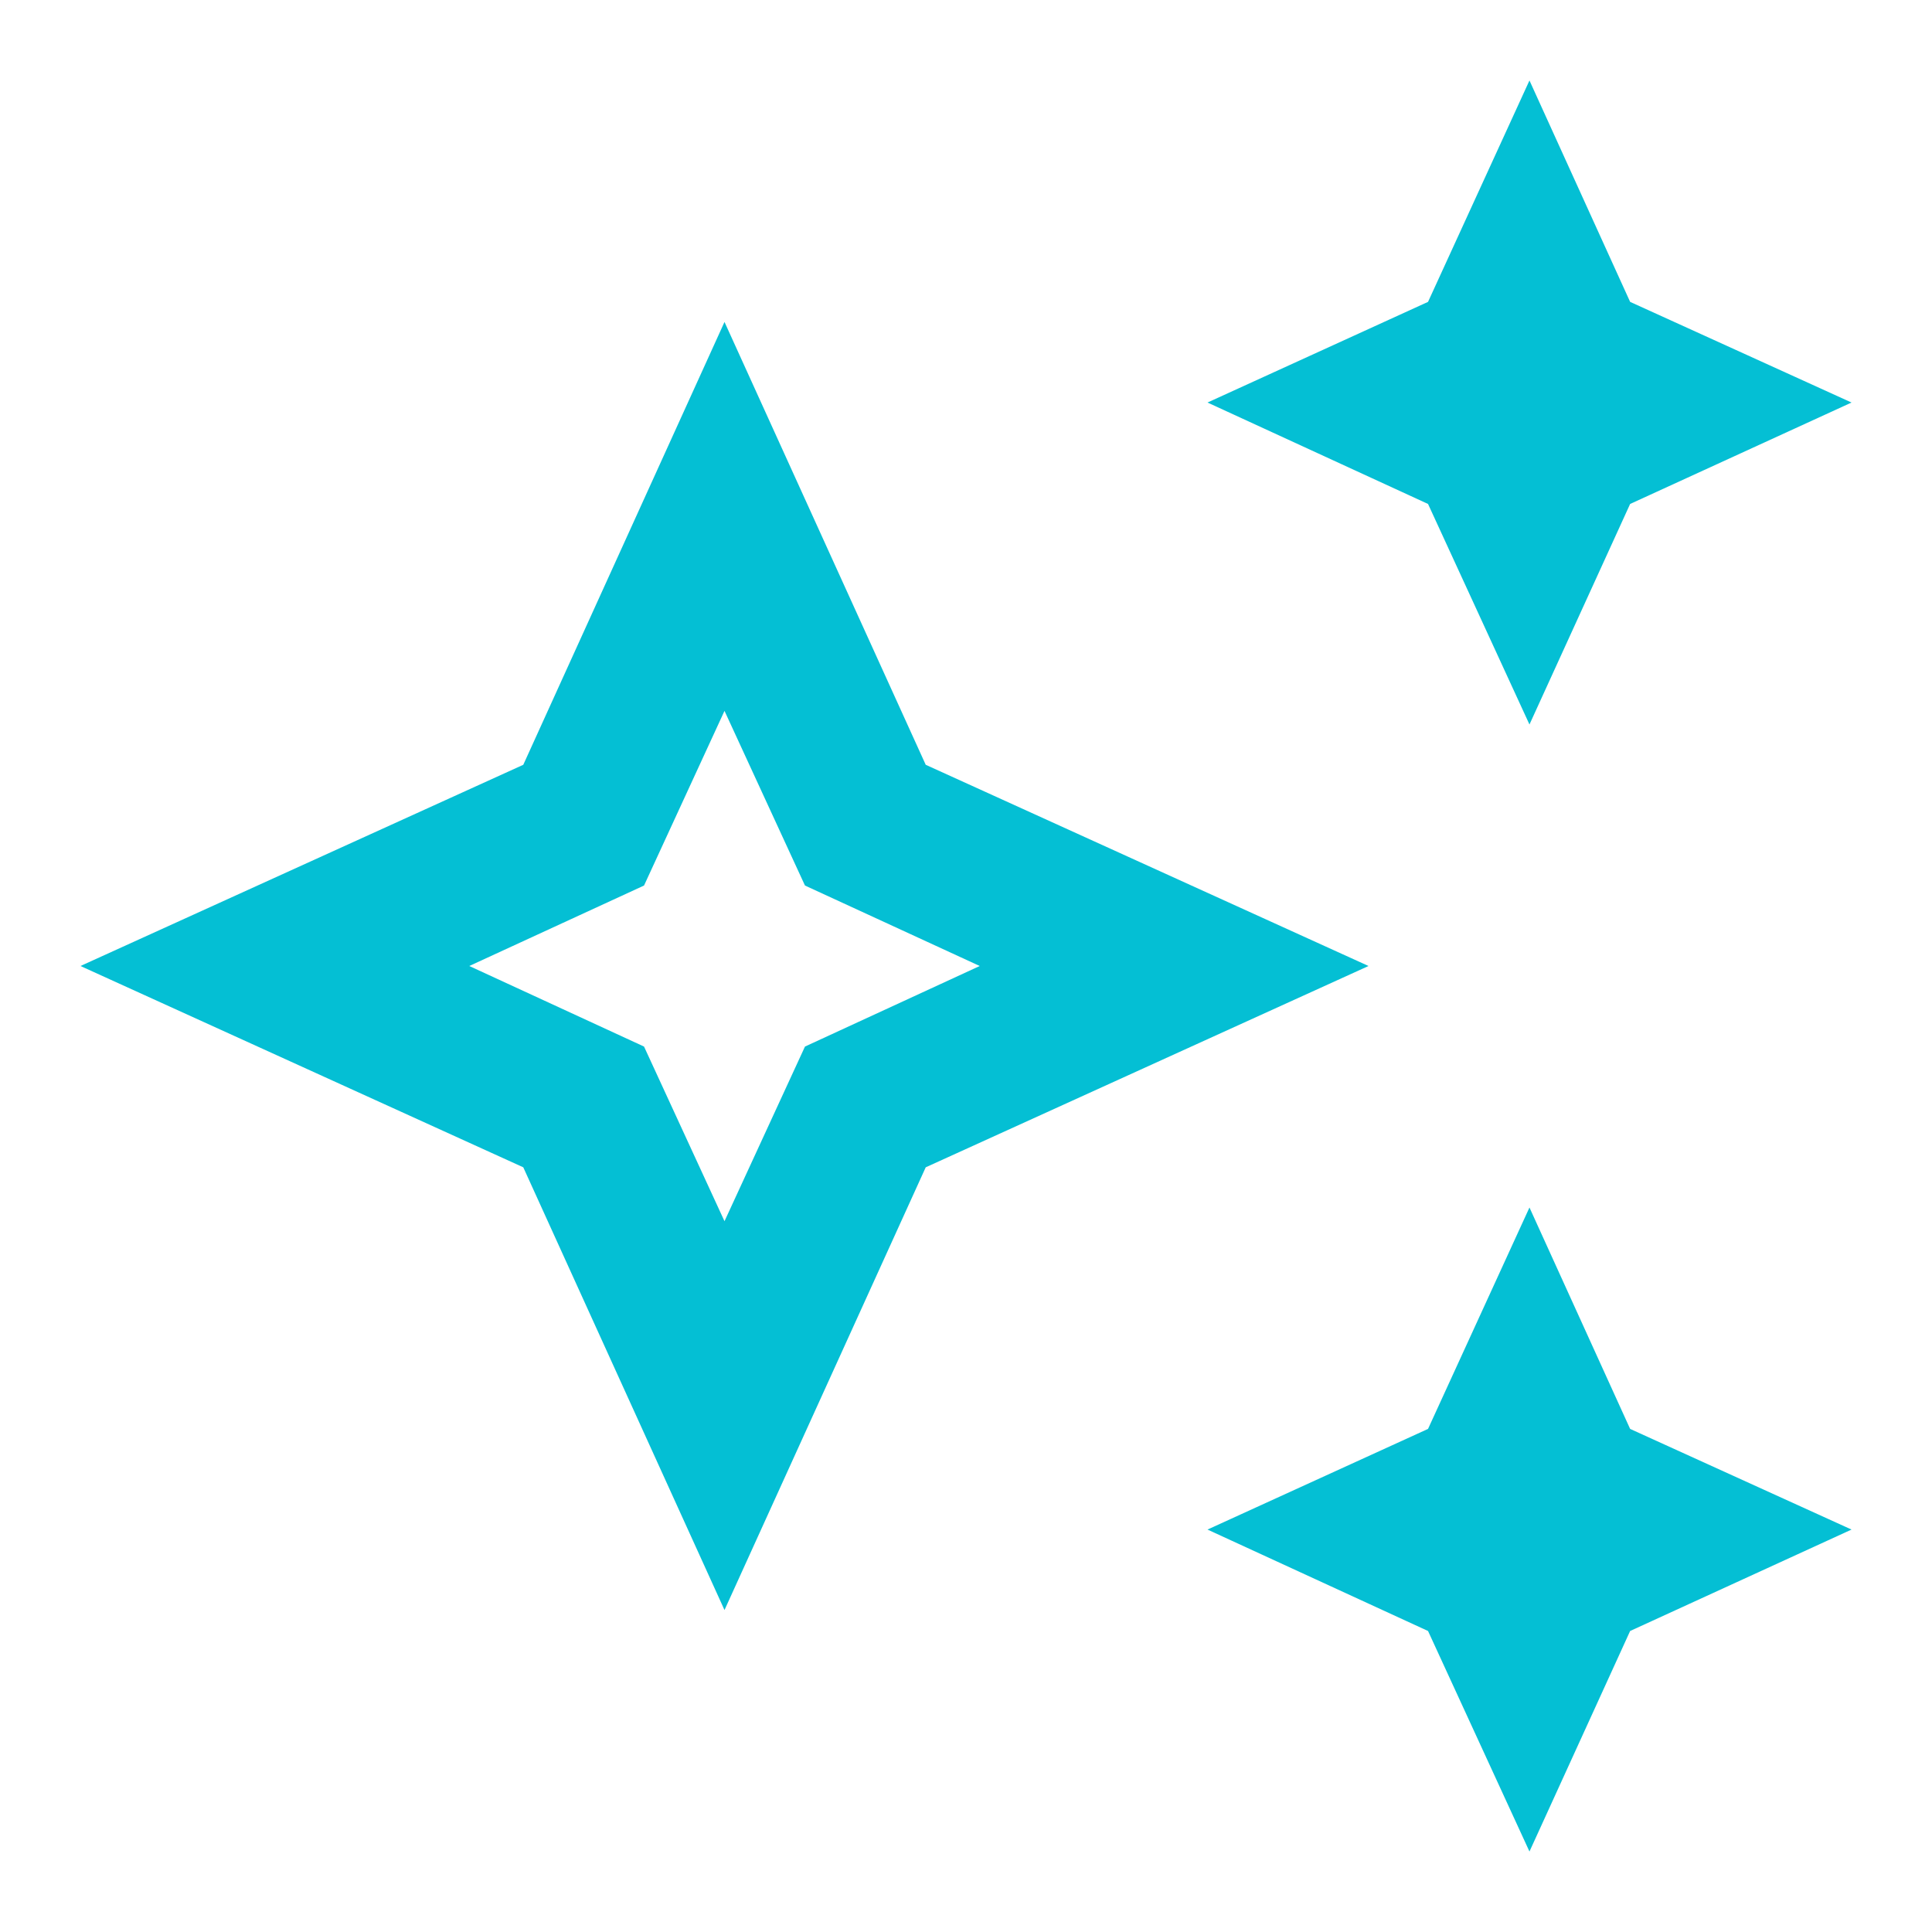 <svg width="20" height="20" viewBox="0 0 20 20" fill="none" xmlns="http://www.w3.org/2000/svg">
<path d="M7.5 3.333L9.583 7.917L14.167 10L9.583 12.084L7.5 16.667L5.417 12.084L0.833 10L5.417 7.917L7.5 3.333ZM7.5 7.359L6.667 9.167L4.858 10L6.667 10.834L7.5 12.642L8.333 10.834L10.142 10L8.333 9.167L7.5 7.359ZM15.833 7.5L14.783 5.217L12.5 4.167L14.783 3.125L15.833 0.833L16.875 3.125L19.167 4.167L16.875 5.217L15.833 7.5ZM15.833 19.167L14.783 16.884L12.5 15.834L14.783 14.792L15.833 12.5L16.875 14.792L19.167 15.834L16.875 16.884L15.833 19.167Z" fill="#04BFD4"/>
</svg>
